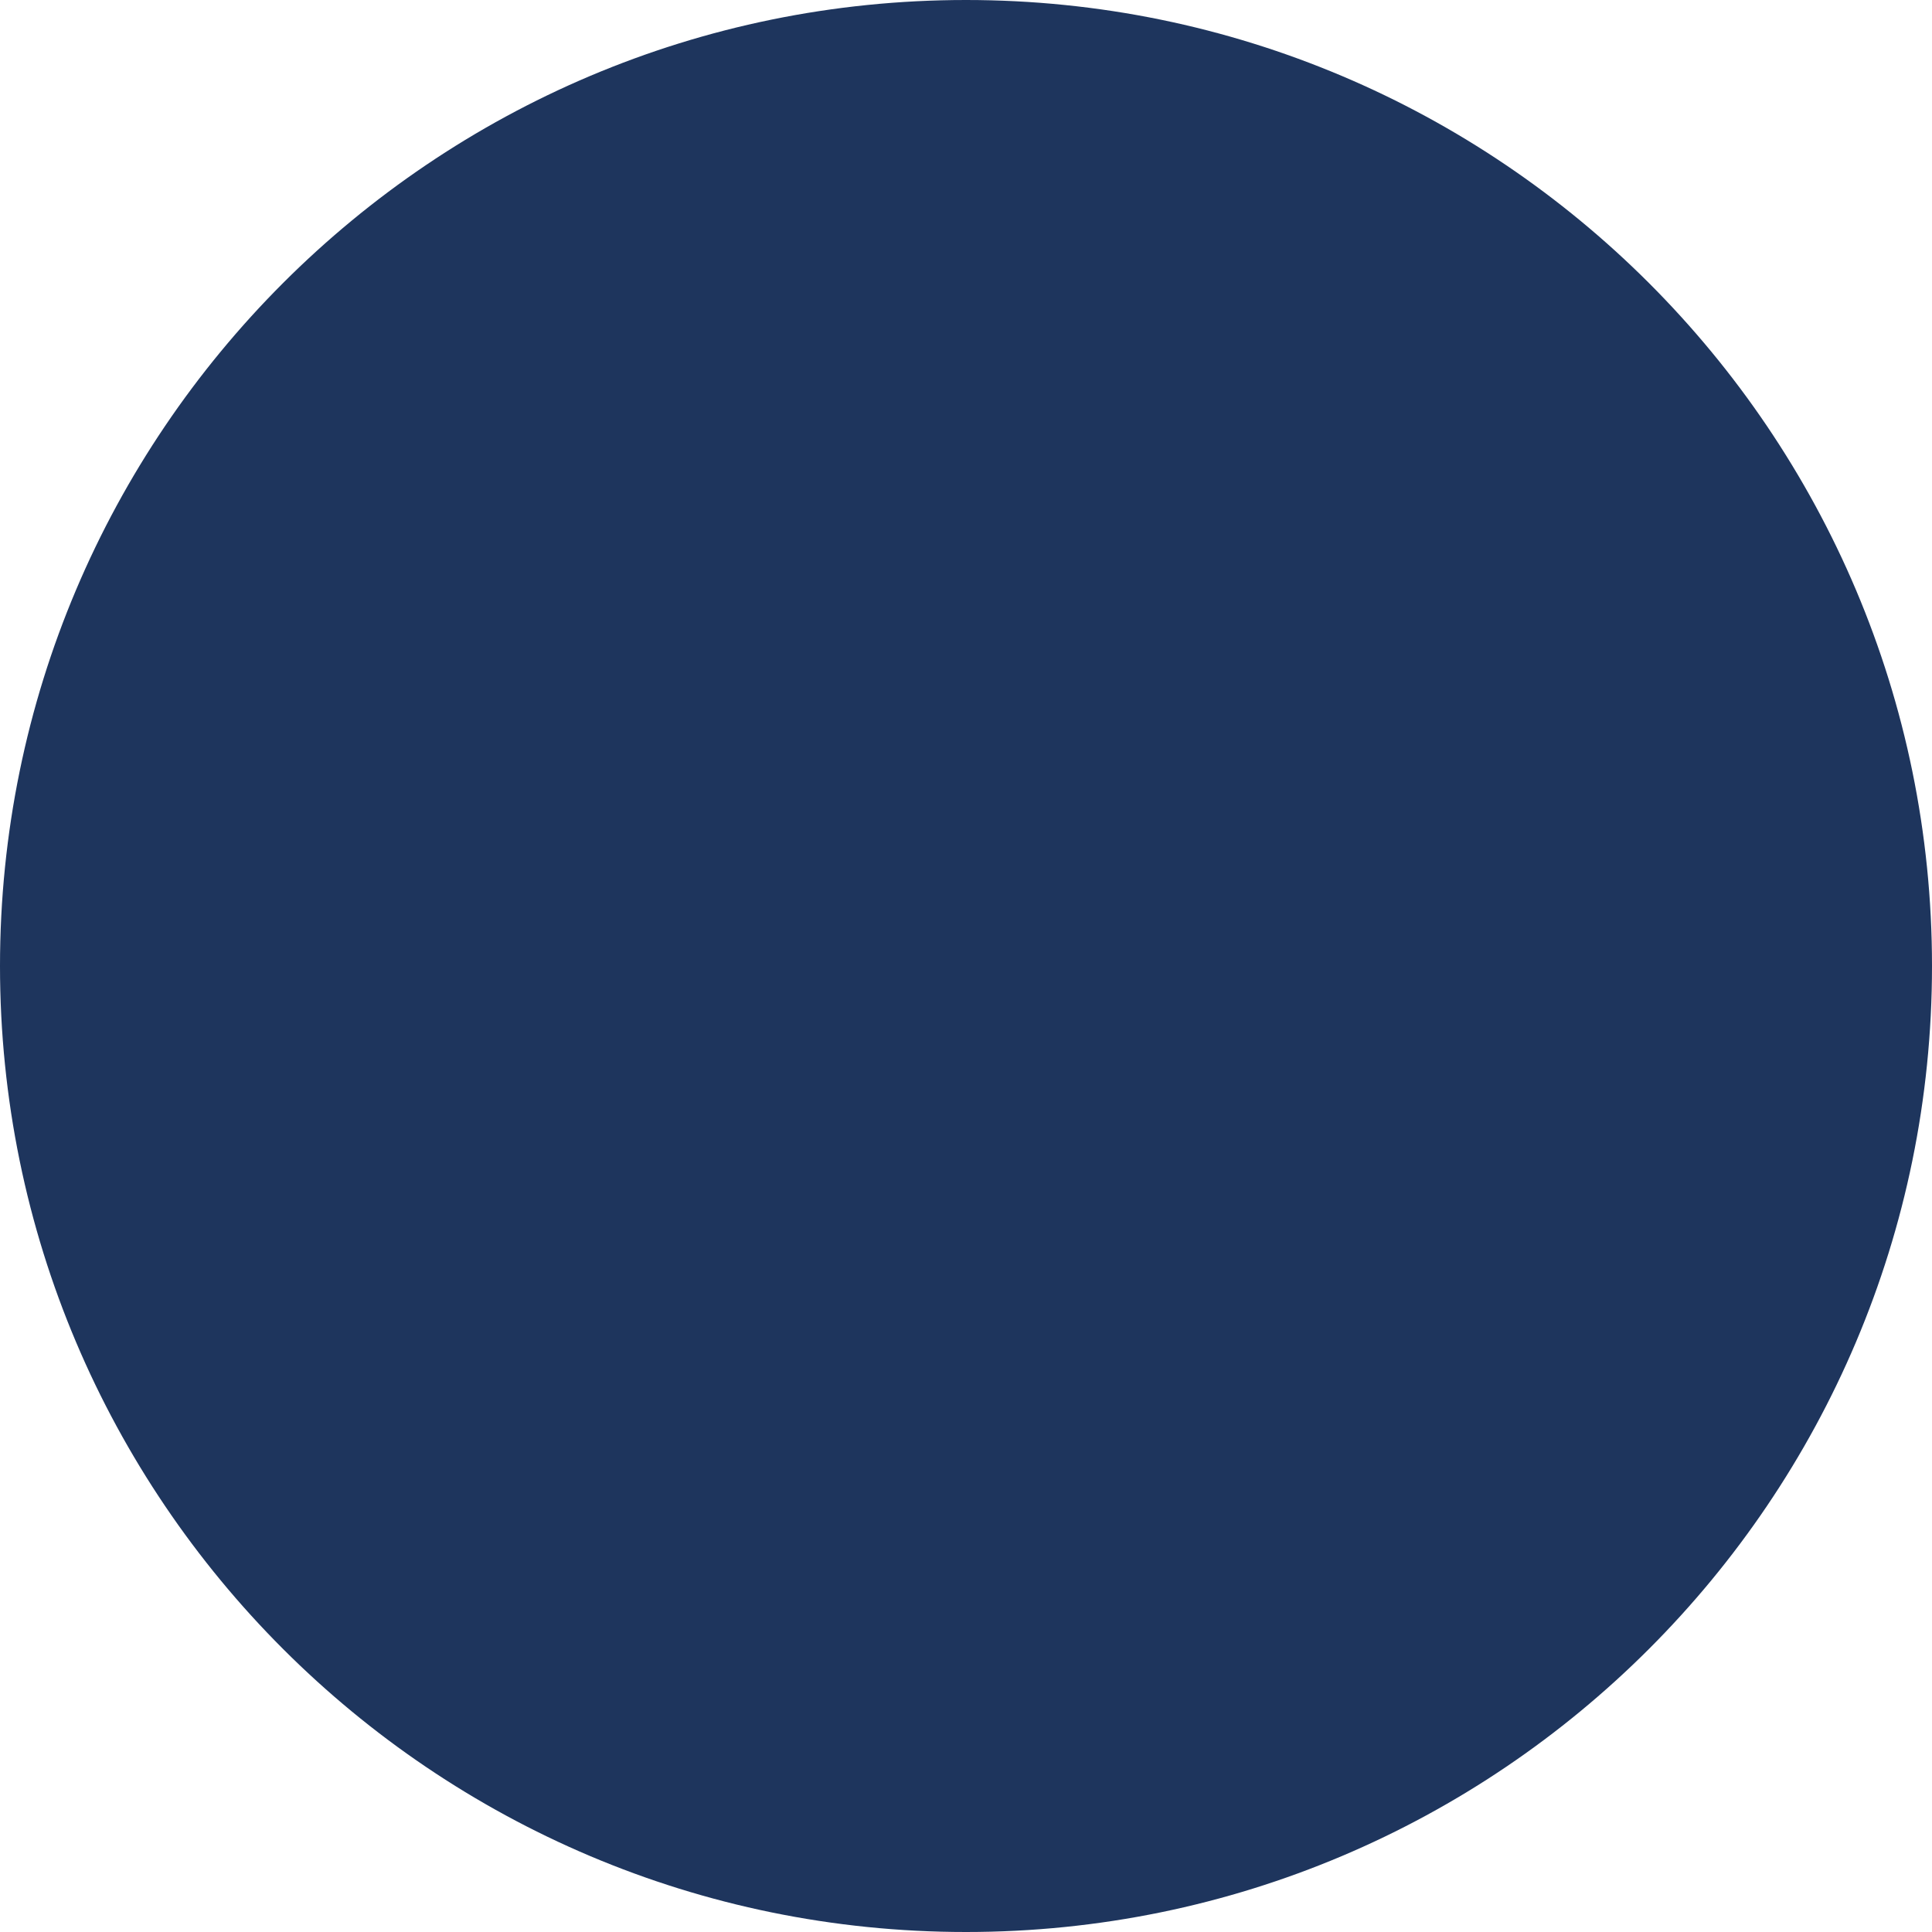 <?xml version="1.0" encoding="UTF-8" standalone="no"?>
<!DOCTYPE svg PUBLIC "-//W3C//DTD SVG 1.1//EN" "http://www.w3.org/Graphics/SVG/1.1/DTD/svg11.dtd">
<svg version="1.1" xmlns="http://www.w3.org/2000/svg" xmlns:xlink="http://www.w3.org/1999/xlink" preserveAspectRatio="xMidYMid meet" viewBox="0 0 20 20" width="20" height="20"><defs><path d="M902.4 395.19C902.4 567.67 763.02 707.69 591.35 707.69C419.67 707.69 280.29 567.67 280.29 395.19C280.29 222.72 419.67 82.69 591.35 82.69C763.02 82.69 902.4 222.72 902.4 395.19Z" id="g1kTQg0ekz"></path><path d="M20 10C20 15.52 15.52 20 10 20C4.48 20 0 15.52 0 10C0 4.48 4.48 0 10 0C15.52 0 20 4.48 20 10Z" id="aC0sZfZ6k"></path></defs><g><g><g><use xlink:href="#g1kTQg0ekz" opacity="1" fill="#4448c9" fill-opacity="1"></use></g><g><use xlink:href="#aC0sZfZ6k" opacity="1" fill="#1e355d" fill-opacity="1"></use></g></g></g></svg>